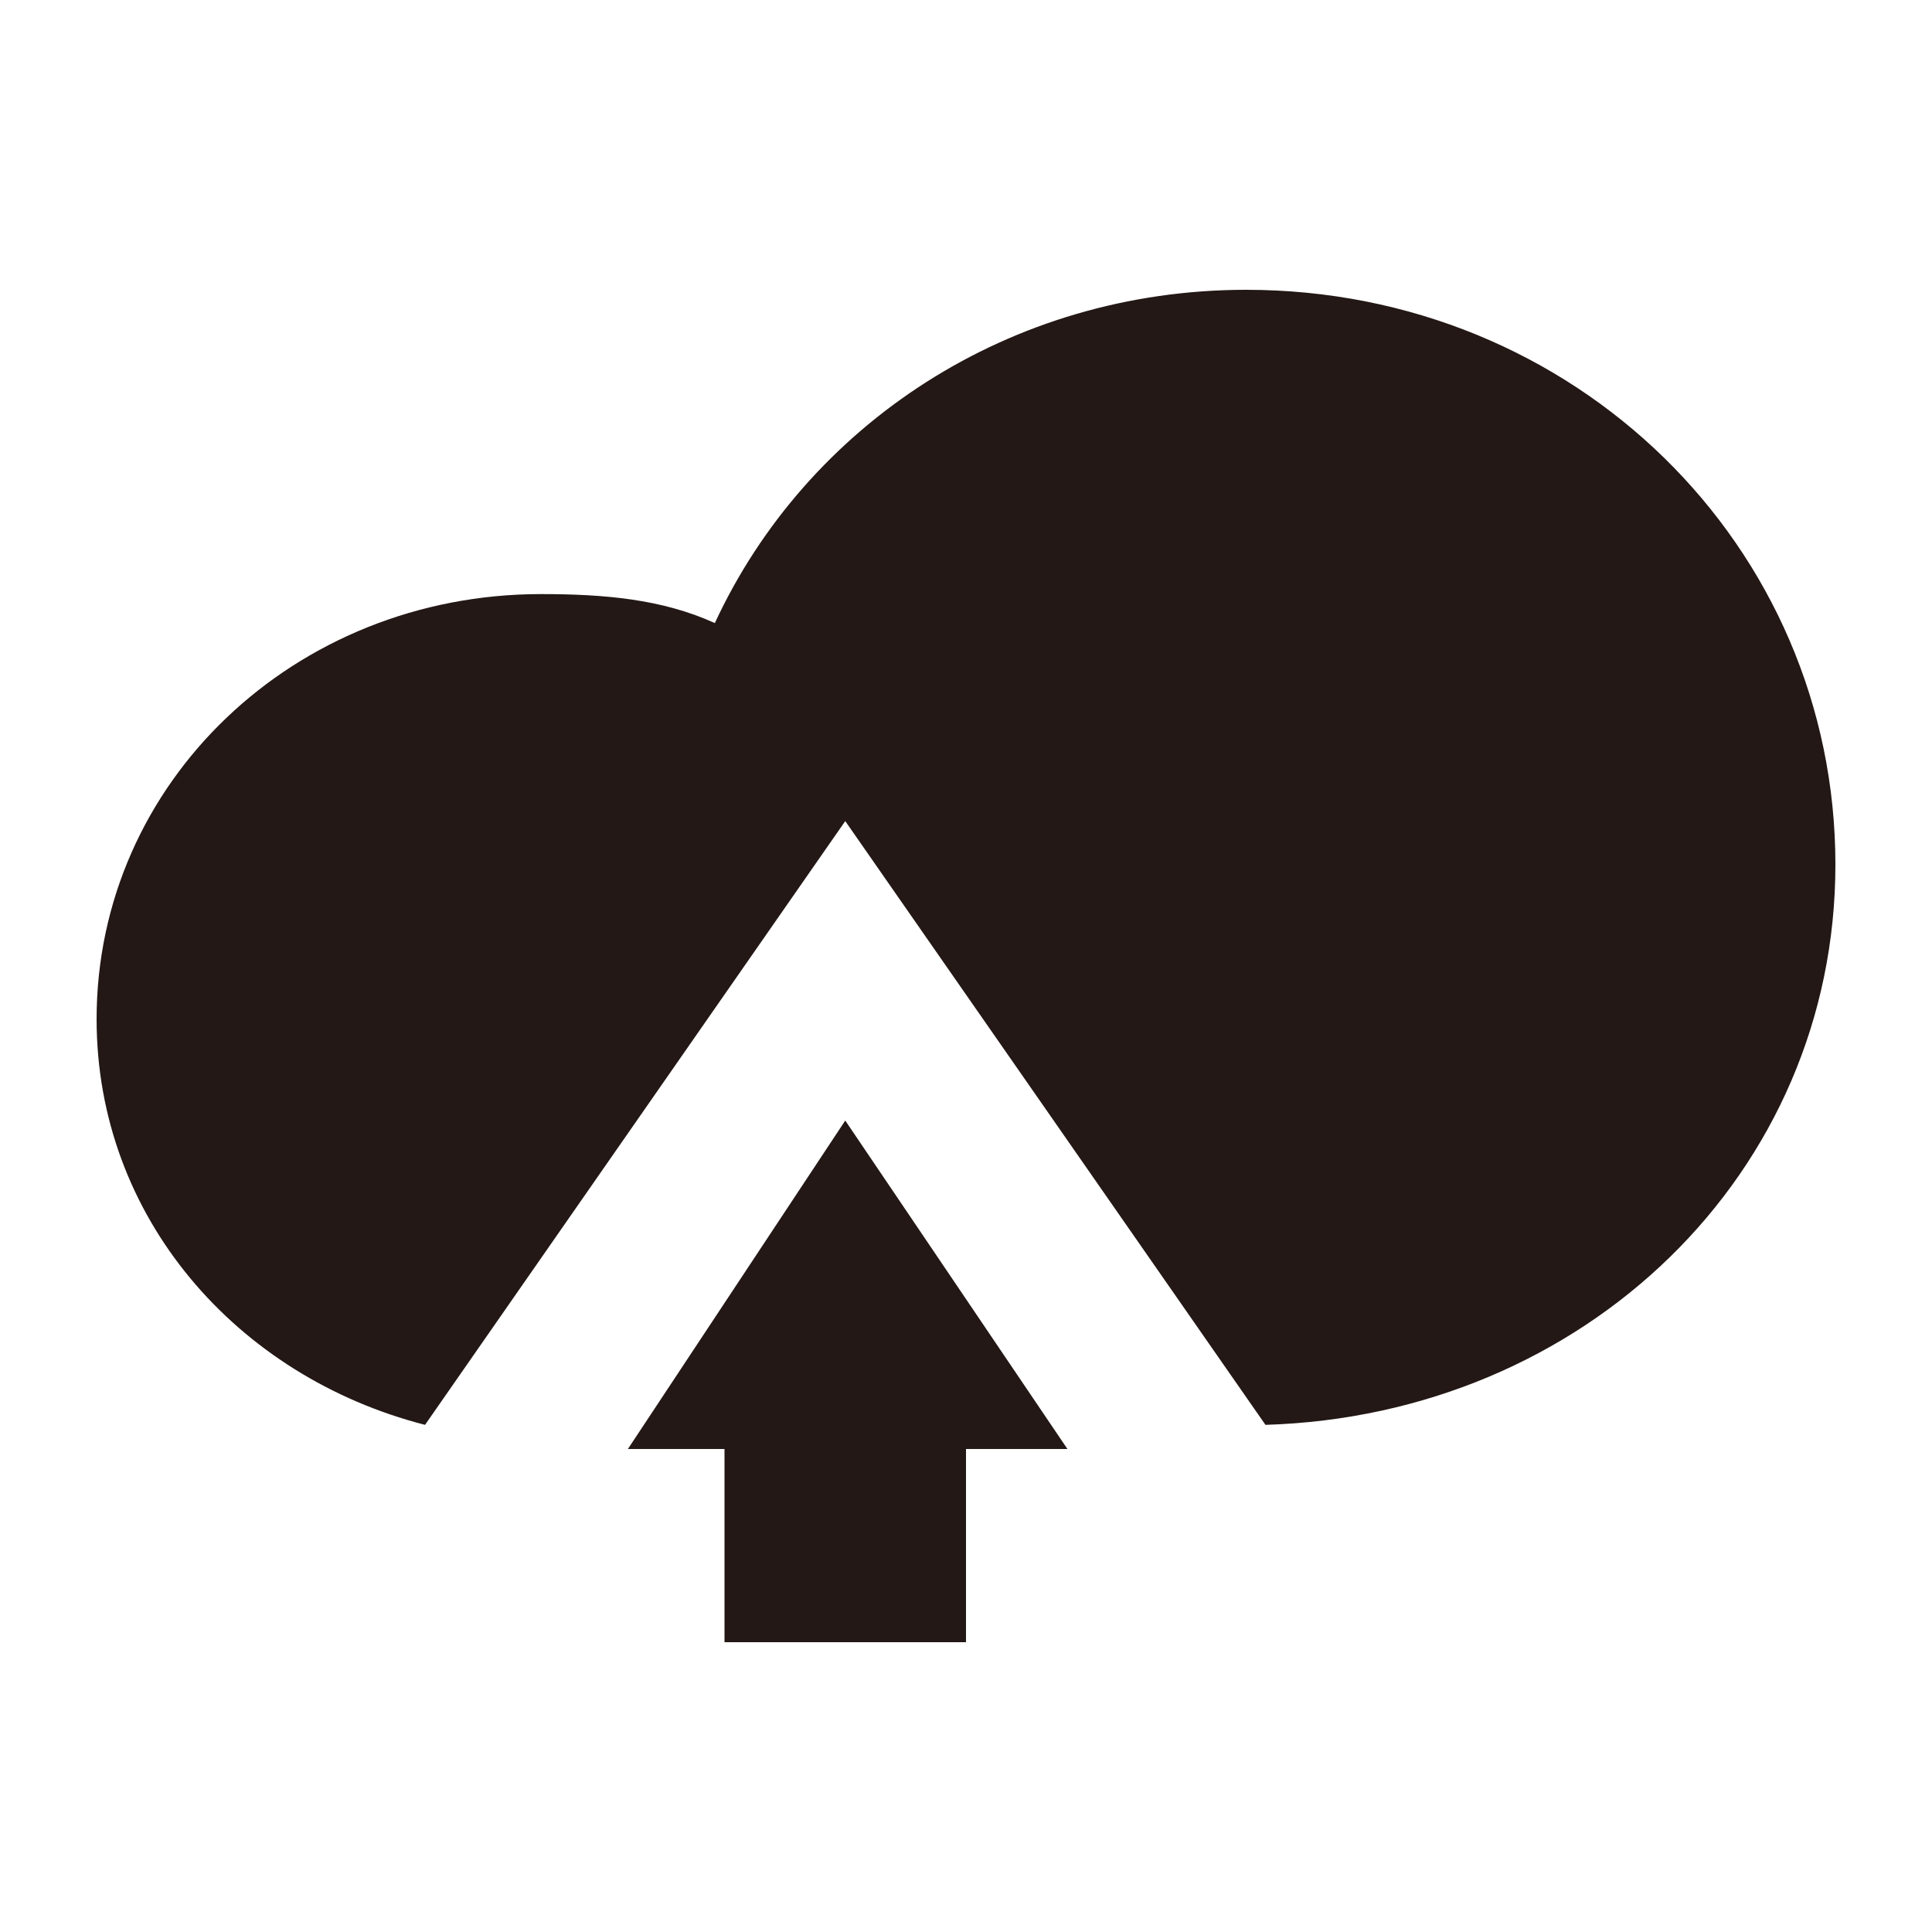 <?xml version="1.0" encoding="utf-8"?>
<!-- Generator: Adobe Illustrator 18.0.0, SVG Export Plug-In . SVG Version: 6.00 Build 0)  -->
<!DOCTYPE svg PUBLIC "-//W3C//DTD SVG 1.1//EN" "http://www.w3.org/Graphics/SVG/1.1/DTD/svg11.dtd">
<svg version="1.1" id="图层_1" xmlns="http://www.w3.org/2000/svg" xmlns:xlink="http://www.w3.org/1999/xlink" x="0px" y="0px"
	 viewBox="0 0 40 40" enable-background="new 0 0 40 40" xml:space="preserve">
<g>
	<path fill="#231815" d="M25.8,6c-4.9,0-9.1,2.8-11,6.9c-1.1-0.5-2.3-0.6-3.6-0.6c-5.1,0-9.2,3.9-9.2,8.8c0,4.1,2.9,7.4,6.8,8.4
		L17.5,17l8.7,12.5C32.8,29.3,38,24.3,38,17.9C38,11.3,32.6,6,25.8,6z"/>
	<polygon fill="#231815" points="22.1,30 17.5,23.2 13,30 15,30 15,34 20,34 20,30 	"/>
</g>
</svg>
